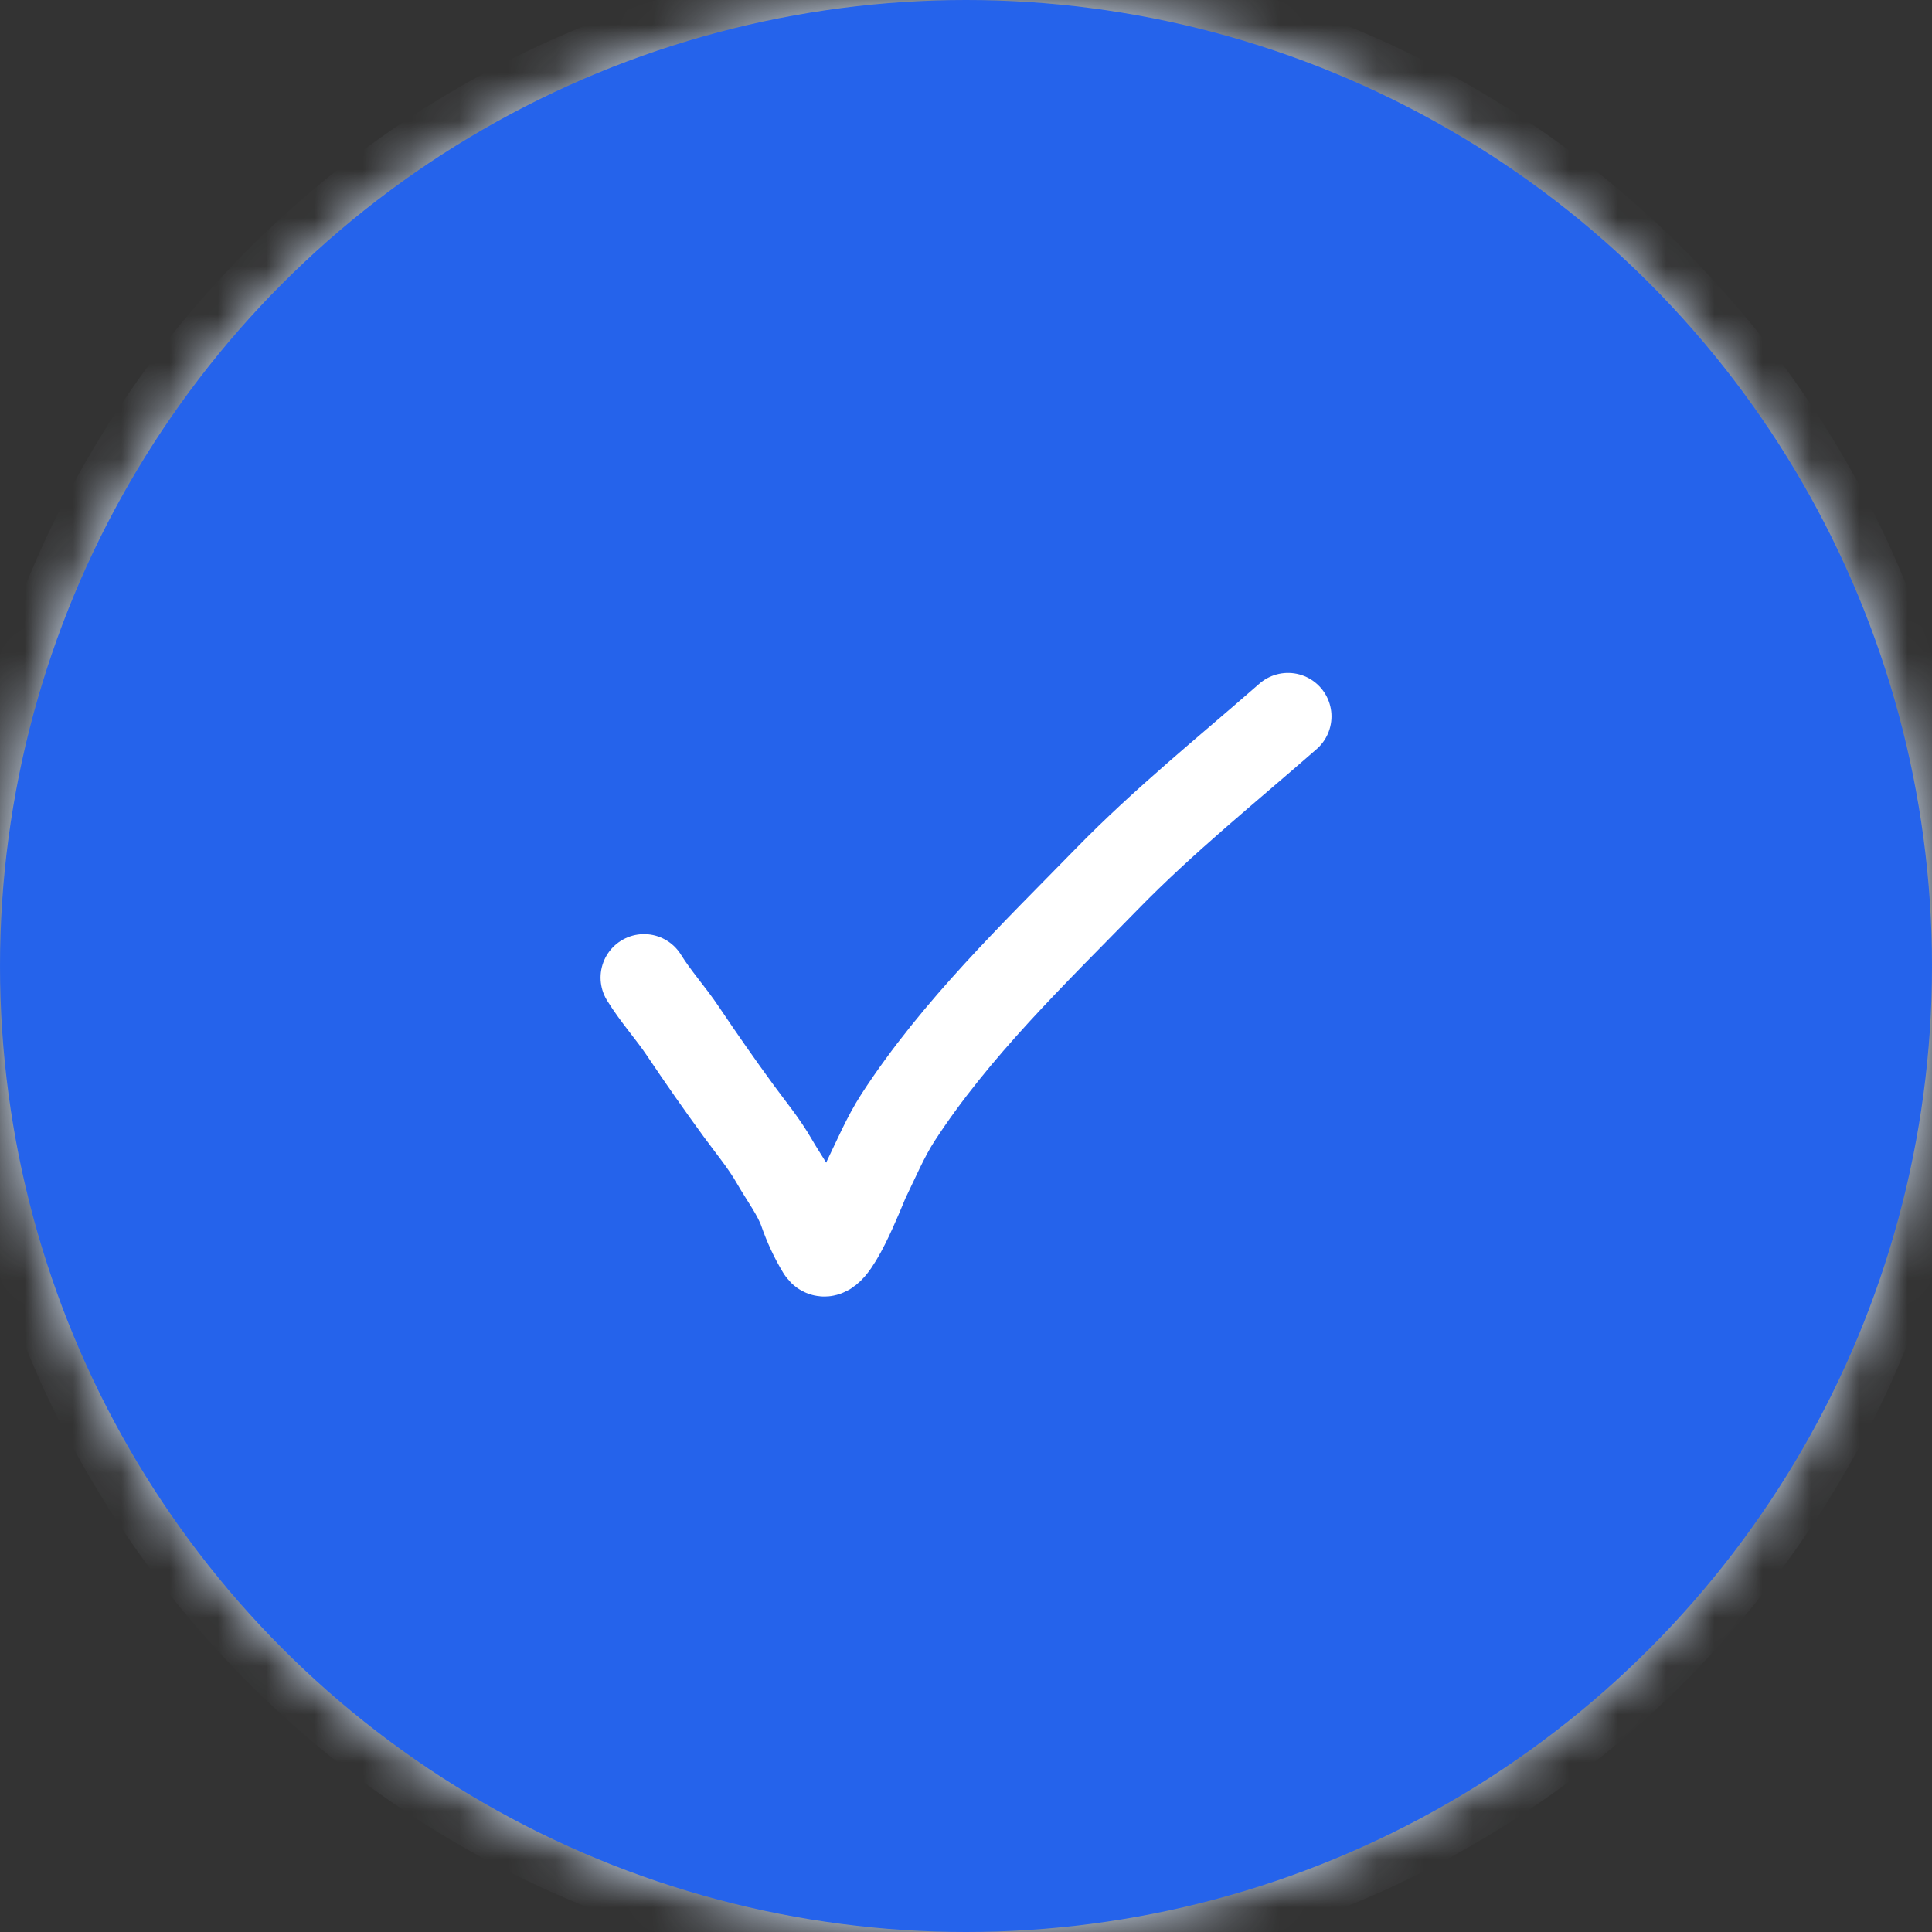 <svg width="40" height="40" viewBox="0 0 40 40" fill="none" xmlns="http://www.w3.org/2000/svg">
<rect x="0" y="0" width="40" height="40" fill="#333333" stroke="none"/>
<mask id="path-1-inside-1_2393_48908" fill="white">
<path d="M40 20C40 31.046 31.046 40 20 40C8.954 40 0 31.046 0 20C0 8.954 8.954 0 20 0C31.046 0 40 8.954 40 20ZM2 20C2 29.941 10.059 38 20 38C29.941 38 38 29.941 38 20C38 10.059 29.941 2 20 2C10.059 2 2 10.059 2 20Z"/>
</mask>
<path d="M40 20C40 31.046 31.046 40 20 40C8.954 40 0 31.046 0 20C0 8.954 8.954 0 20 0C31.046 0 40 8.954 40 20ZM2 20C2 29.941 10.059 38 20 38C29.941 38 38 29.941 38 20C38 10.059 29.941 2 20 2C10.059 2 2 10.059 2 20Z" fill="#EFF6FF" stroke="#DBEAFE" stroke-width="2" mask="url(#path-1-inside-1_2393_48908)"/>
<circle cx="20" cy="20" r="20" fill="#2563EB"/>
<path d="M13.334 20.24C13.579 20.637 13.885 20.97 14.143 21.356C14.518 21.914 14.893 22.452 15.288 22.992C15.543 23.342 15.819 23.671 16.036 24.051C16.216 24.366 16.488 24.73 16.61 25.081C16.709 25.365 16.831 25.632 16.987 25.888C17.219 26.268 17.86 24.575 17.932 24.426C18.137 24.003 18.336 23.534 18.59 23.141C19.779 21.305 21.423 19.729 22.918 18.197C24.102 16.983 25.402 15.94 26.667 14.832" stroke="white" stroke-width="1.8" stroke-linecap="round"/>
</svg>
